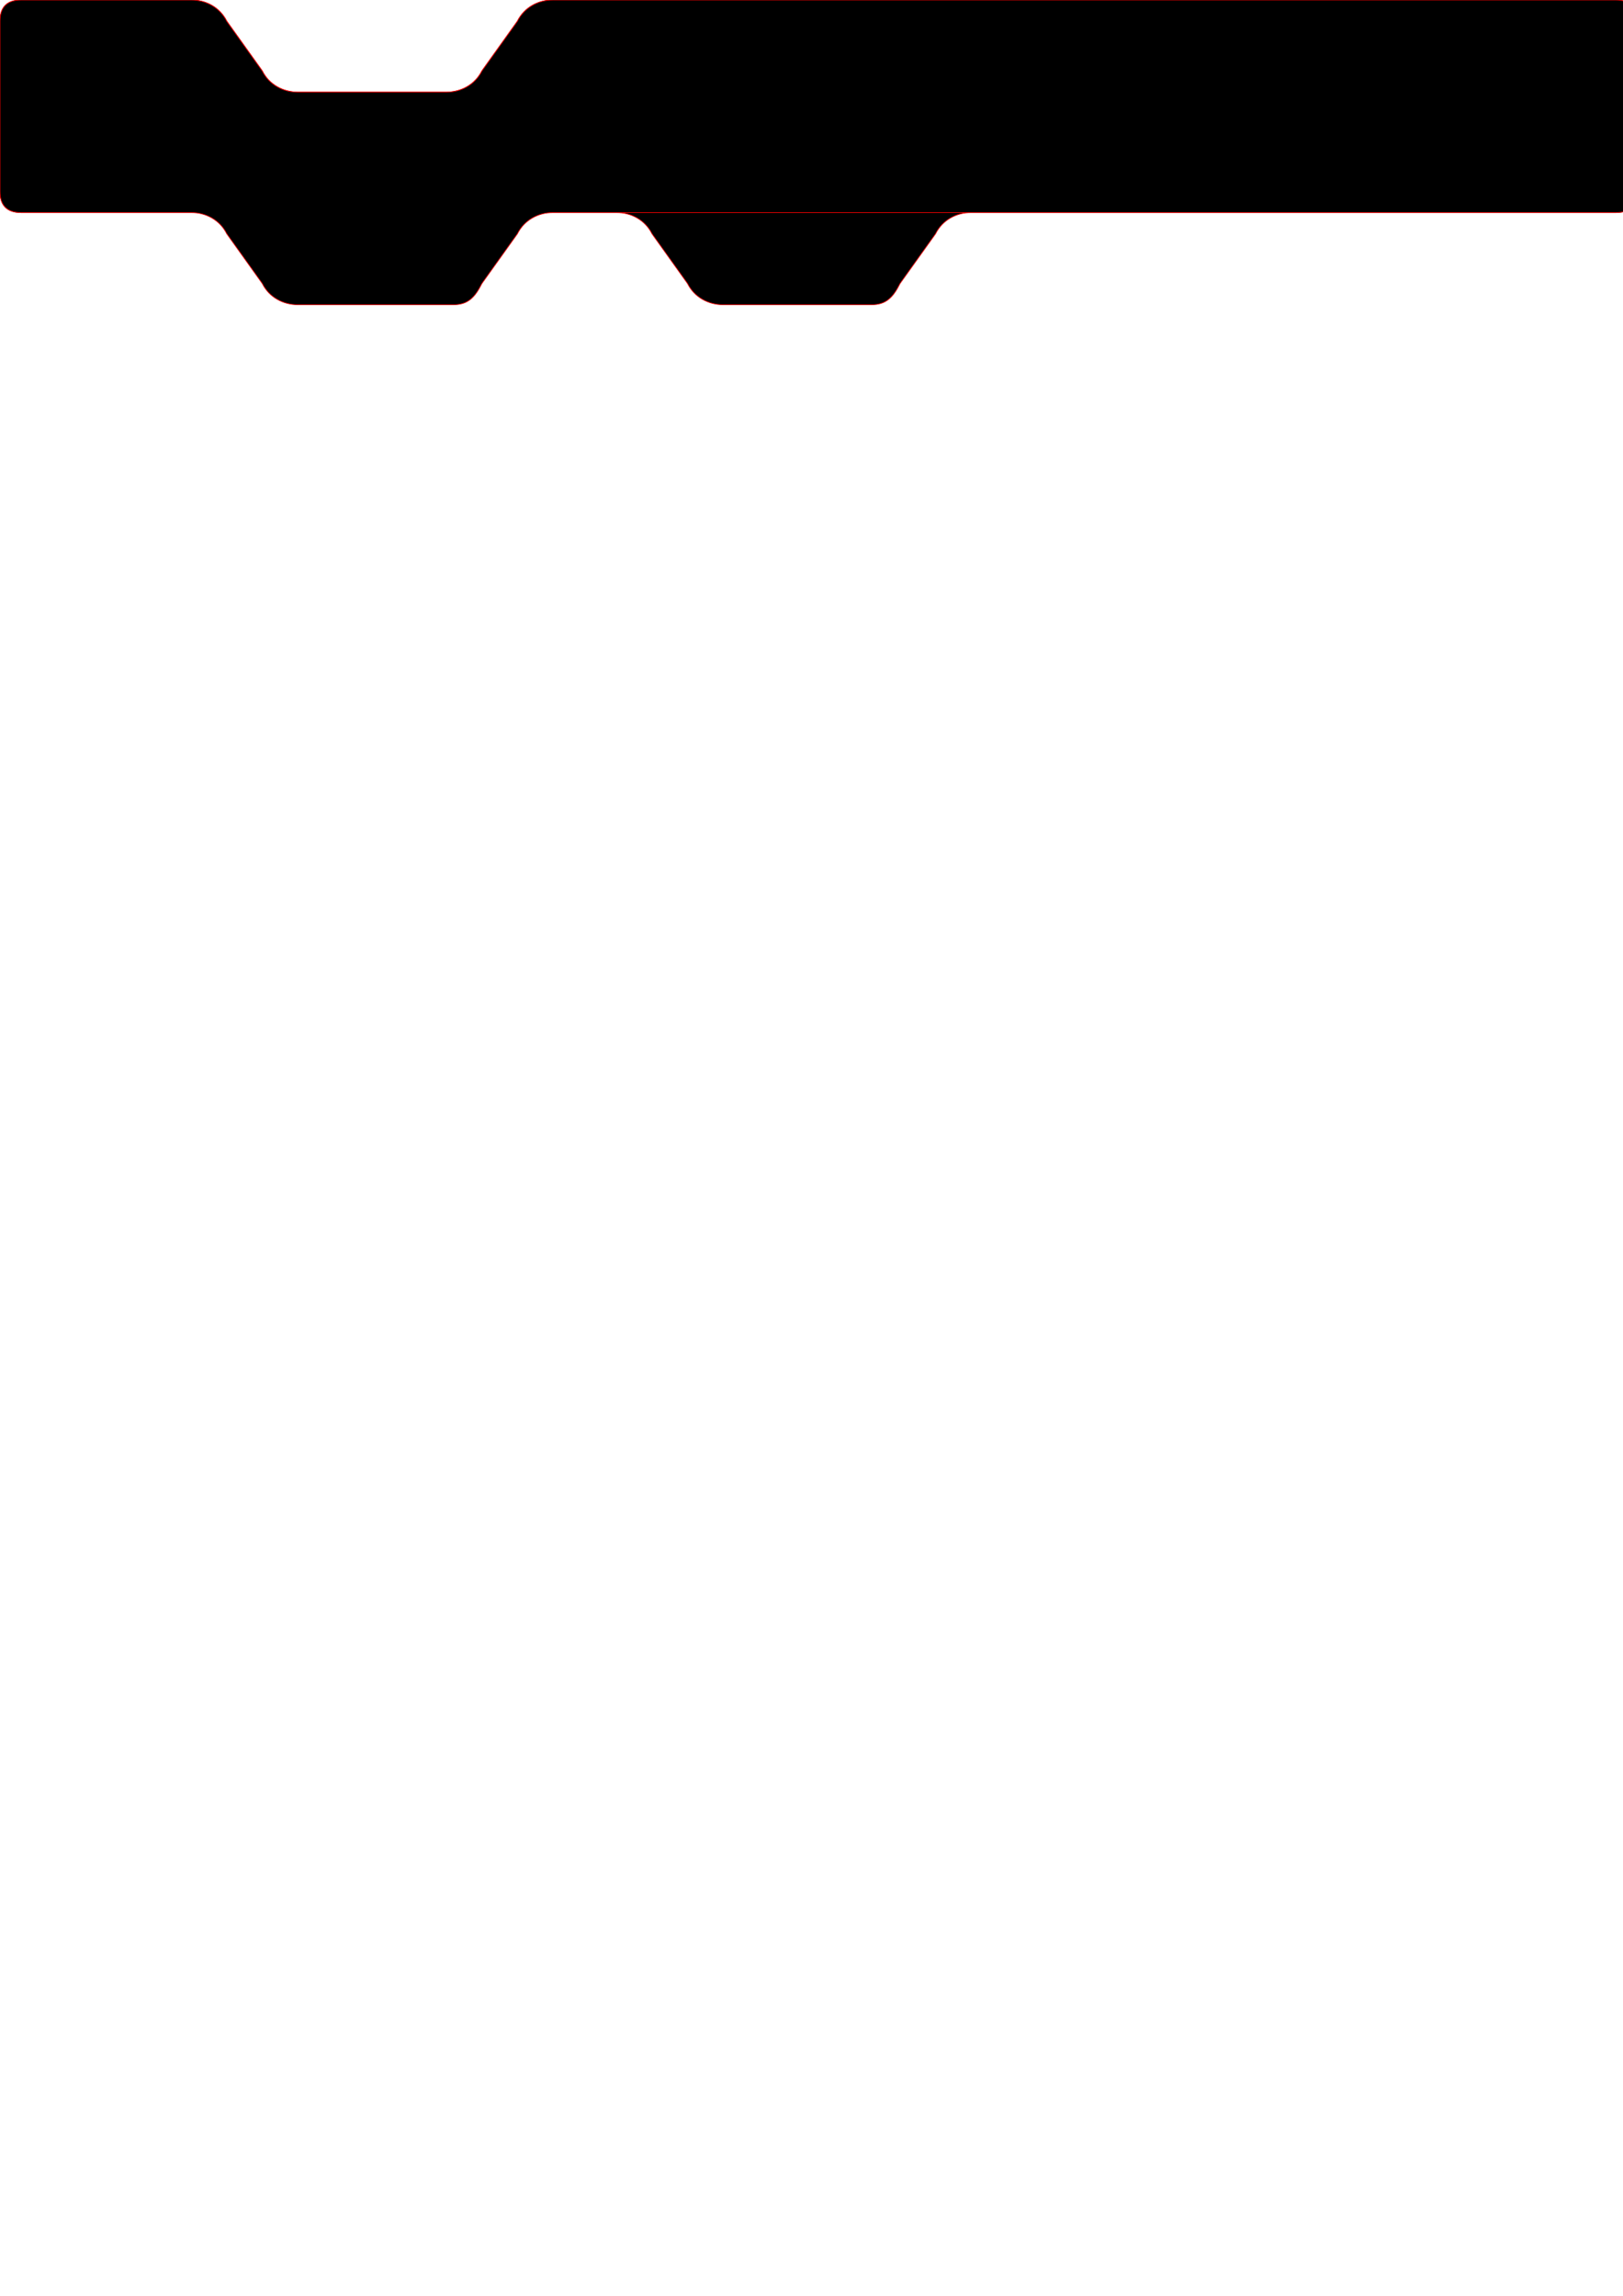 <?xml version="1.0" encoding="UTF-8" standalone="no"?>
<!-- Created with Inkscape (http://www.inkscape.org/) -->

<svg
   width="865.512"
   height="1224.567"
   viewBox="0 0 229 324"
   version="1.1"
   id="svg1"
   sodipodi:docname="diagram.svg"
   inkscape:version="1.3.2 (091e20e, 2023-11-25, custom)"
   xmlns:inkscape="http://www.inkscape.org/namespaces/inkscape"
   xmlns:sodipodi="http://sodipodi.sourceforge.net/DTD/sodipodi-0.dtd"
   xmlns="http://www.w3.org/2000/svg"
   xmlns:svg="http://www.w3.org/2000/svg">
  <sodipodi:namedview
     id="namedview1"
     pagecolor="#ffffff"
     bordercolor="#000000"
     borderopacity="0.25"
     inkscape:showpageshadow="2"
     inkscape:pageopacity="0.0"
     inkscape:pagecheckerboard="0"
     inkscape:deskcolor="#d1d1d1"
     inkscape:document-units="mm"
     inkscape:zoom="0.72426345"
     inkscape:cx="312.04115"
     inkscape:cy="89.055992"
     inkscape:window-width="1920"
     inkscape:window-height="1009"
     inkscape:window-x="-8"
     inkscape:window-y="-8"
     inkscape:window-maximized="1"
     inkscape:current-layer="svg1"
     showguides="true">
    <sodipodi:guide
       position="78,324"
       orientation="1,0"
       id="guide1"
       inkscape:locked="false" />
    <sodipodi:guide
       position="26.668,306.282"
       orientation="1,0"
       id="guide2"
       inkscape:locked="false" />
  </sodipodi:namedview>
  <defs
     id="defs1">
    <inkscape:path-effect
       effect="fillet_chamfer"
       id="path-effect7"
       is_visible="true"
       lpeversion="1"
       nodesatellites_param="F,0,0,1,0,3,0,1 @ F,0,0,1,0,3,0,1 @ F,0,0,1,0,3,0,1 @ F,0,0,1,0,3,0,1 @ F,0,0,1,0,3,0,1 @ F,0,0,1,0,3,0,1 @ F,0,0,1,0,3,0,1 @ F,0,0,1,0,3,0,1 @ F,0,0,1,0,3,0,1 @ F,0,0,1,0,3,0,1 @ F,0,0,1,0,3,0,1 @ F,0,0,1,0,3,0,1"
       radius="0"
       unit="px"
       method="auto"
       mode="F"
       chamfer_steps="1"
       flexible="false"
       use_knot_distance="true"
       apply_no_radius="true"
       apply_with_radius="true"
       only_selected="false"
       hide_knots="false" />
    <inkscape:path-effect
       effect="fillet_chamfer"
       id="path-effect5"
       is_visible="true"
       lpeversion="1"
       nodesatellites_param="F,0,0,1,0,0,0,1 @ F,0,0,1,0,0,0,1 @ F,0,0,1,0,0.3,0,1 @ F,0,0,1,0,0.3,0,1 @ F,0,0,1,0,0.3,0,1 @ F,0,0,1,0,0.3,0,1 @ F,0,0,1,0,0,0,1 @ F,0,0,1,0,0,0,1 @ F,0,0,1,0,0,0,1 @ F,0,0,1,0,0,0,1 @ F,0,0,1,0,0.3,0,1 @ F,0,0,1,0,0.3,0,1 @ F,0,0,1,0,0.3,0,1 @ F,0,0,1,0,0.3,0,1 @ F,0,0,1,0,0,0,1 @ F,0,0,1,0,0,0,1"
       radius="0"
       unit="px"
       method="auto"
       mode="F"
       chamfer_steps="1"
       flexible="false"
       use_knot_distance="true"
       apply_no_radius="true"
       apply_with_radius="true"
       only_selected="false"
       hide_knots="false" />
    <inkscape:path-effect
       effect="fillet_chamfer"
       id="path-effect4"
       is_visible="true"
       lpeversion="1"
       nodesatellites_param="F,0,0,1,0,0,0,1 @ F,0,0,1,0,0,0,1 @ F,0,1,1,0,0.381,0,1 @ F,0,1,1,0,0.381,0,1 @ F,0,0,1,0,0.668,0,1 @ F,0,0,1,0,0.302,0,1 @ F,0,0,1,0,0,0,1 @ F,0,0,1,0,0,0,1 @ F,0,0,1,0,0,0,1 @ F,0,0,1,0,0,0,1 @ F,0,0,1,0,0.3,0,1 @ F,0,0,1,0,0.381,0,1 @ F,0,0,1,0,0.603,0,1 @ F,0,0,1,0,0.996,0,1 @ F,0,0,1,0,0,0,1 @ F,0,0,1,0,0,0,1"
       radius="0"
       unit="px"
       method="auto"
       mode="F"
       chamfer_steps="1"
       flexible="false"
       use_knot_distance="true"
       apply_no_radius="true"
       apply_with_radius="true"
       only_selected="false"
       hide_knots="false" />
    <inkscape:path-effect
       effect="fillet_chamfer"
       id="path-effect3"
       is_visible="true"
       lpeversion="1"
       nodesatellites_param="F,0,0,1,0,0.878,0,1 @ F,0,0,1,0,0,0,1 @ F,0,0,1,0,0,0,1 @ F,0,0,1,0,0,0,1"
       radius="0"
       unit="px"
       method="auto"
       mode="F"
       chamfer_steps="1"
       flexible="false"
       use_knot_distance="true"
       apply_no_radius="true"
       apply_with_radius="true"
       only_selected="false"
       hide_knots="false" />
  </defs>
  <g
     inkscape:label="Layer 1"
     inkscape:groupmode="layer"
     id="layer1" />
  <path
     id="rect5"
     style="display:none;stroke:#f30000;stroke-width:0.1"
     d="M 37,80 32,73 C 31,71 29,70 27,70 H 3 C 1,70 0,69 0,67 V 3 C 0,1 1,0 3,0 h 24 c 2,0 4,1 5,3 l 5,7 c 1,2 3,3 5,3 h 21 c 2,0 4,-1 5,-3 l 5,-7 c 1,-2 3,-3 5,-3 h 130 c 2,0 3,1 3,3 v 64 c 0,2 -1,3 -3,3 H 78 c -2,0 -4,1 -5,3 l -5,7 c -1,2 -2,3 -4,3 H 42 c -2,0 -4,-1 -5,-3 z"
     sodipodi:nodetypes="cccccccccccccccsssscccccc"
     inkscape:label="normal" />
  <path
     id="path3"
     style="display:inline;stroke:#f30000;stroke-width:0.1"
     d="M 97,40 92,33 C 91,31 89,30 87,30 H 3 C 1,30 0,29 0,27 V 3 C 0,1 1,0 3,0 h 24 c 2,0 4,1 5,3 l 5,7 c 1,2 3,3 5,3 h 21 c 2,0 4,-1 5,-3 l 5,-7 c 1,-2 3,-3 5,-3 h 150 c 2,0 3,1 3,3 v 24 c 0,2 -1,3 -3,3 h -91 c -2,0 -4,1 -5,3 l -5,7 c -1,2 -2,3 -4,3 h -21 c -2,0 -4,-1 -5,-3 z"
     sodipodi:nodetypes="cccccccccccccccsssscccccc"
     inkscape:label="indent_3" />
  <path
     id="path1"
     style="display:none;stroke:#f30000;stroke-width:0.1"
     d="M 77,40 72,33 C 71,31 69,30 67,30 H 3 C 1,30 0,29 0,27 V 3 C 0,1 1,0 3,0 h 24 c 2,0 4,1 5,3 l 5,7 c 1,2 3,3 5,3 h 21 c 2,0 4,-1 5,-3 l 5,-7 c 1,-2 3,-3 5,-3 h 140 c 2,0 3,1 3,3 v 24 c 0,2 -1,3 -3,3 H 117 c -2,0 -4,1 -5,3 l -5,7 c -1,2 -2,3 -4,3 H 82 c -2,0 -4,-1 -5,-3 z"
     sodipodi:nodetypes="cccccccccccccccsssscccccc"
     inkscape:label="indent_2" />
  <path
     id="path4"
     style="display:none;stroke:#f30000;stroke-width:0.1"
     d="M 57,40 52,33 C 51,31 49,30 47,30 H 3 C 1,30 0,29 0,27 V 3 C 0,1 1,0 3,0 h 24 c 2,0 4,1 5,3 l 5,7 c 1,2 3,3 5,3 h 21 c 2,0 4,-1 5,-3 l 5,-7 c 1,-2 3,-3 5,-3 h 130 c 2,0 3,1 3,3 v 24 c 0,2 -1,3 -3,3 H 97 c -2,0 -4,1 -5,3 l -5,7 c -1,2 -2,3 -4,3 H 62 c -2,0 -4,-1 -5,-3 z"
     sodipodi:nodetypes="cccccccccccccccsssscccccc"
     inkscape:label="indent_1" />
  <path
     id="path2"
     style="display:inline;stroke:#f30000;stroke-width:0.1"
     d="M 37,40 32,33 C 31,31 29,30 27,30 H 3 C 1,30 0,29 0,27 V 3 C 0,1 1,0 3,0 h 24 c 2,0 4,1 5,3 l 5,7 c 1,2 3,3 5,3 h 21 c 2,0 4,-1 5,-3 l 5,-7 c 1,-2 3,-3 5,-3 h 150 c 2,0 3,1 3,3 v 24 c 0,2 -1,3 -3,3 H 78 c -2,0 -4,1 -5,3 l -5,7 c -1,2 -2,3 -4,3 H 42 c -2,0 -4,-1 -5,-3 z"
     sodipodi:nodetypes="cccccccccccccccsssscccccc"
     inkscape:label="indent_0" />
  <path
     id="path4-7"
     style="display:none;stroke:#f30000;stroke-width:0.1"
     d="M 57,80 52,73 C 51,71 49,70 47,70 H 3 C 1,70 0,69 0,67 V 3 C 0,1 1,0 3,0 h 24 c 2,0 4,1 5,3 l 5,7 c 1,2 3,3 5,3 h 21 c 2,0 4,-1 5,-3 l 5,-7 c 1,-2 3,-3 5,-3 h 130 c 2,0 3,1 3,3 v 64 c 0,2 -1,3 -3,3 H 97 c -2,0 -4,1 -5,3 l -5,7 c -1,2 -2,3 -4,3 H 62 c -2,0 -4,-1 -5,-3 z"
     sodipodi:nodetypes="cccccccccccccccsssscccccc"
     inkscape:label="block" />
  <path
     id="path5"
     style="display:none;stroke:#f30000;stroke-width:0.1"
     d="M 37,40 32,33 C 31,31 29,30 27,30 H 3 C 1,30 0,29 0,27 V 3 C 0,1 1,0 3,0 h 210 c 2,0 3,1 3,3 v 24 c 0,2 -1,3 -3,3 H 78 c -2,0 -4,1 -5,3 l -5,7 c -1,2 -2,3 -4,3 H 42 c -2,0 -4,-1 -5,-3 z"
     sodipodi:nodetypes="cccccccsssscccccc"
     inkscape:label="end_block" />
</svg>
